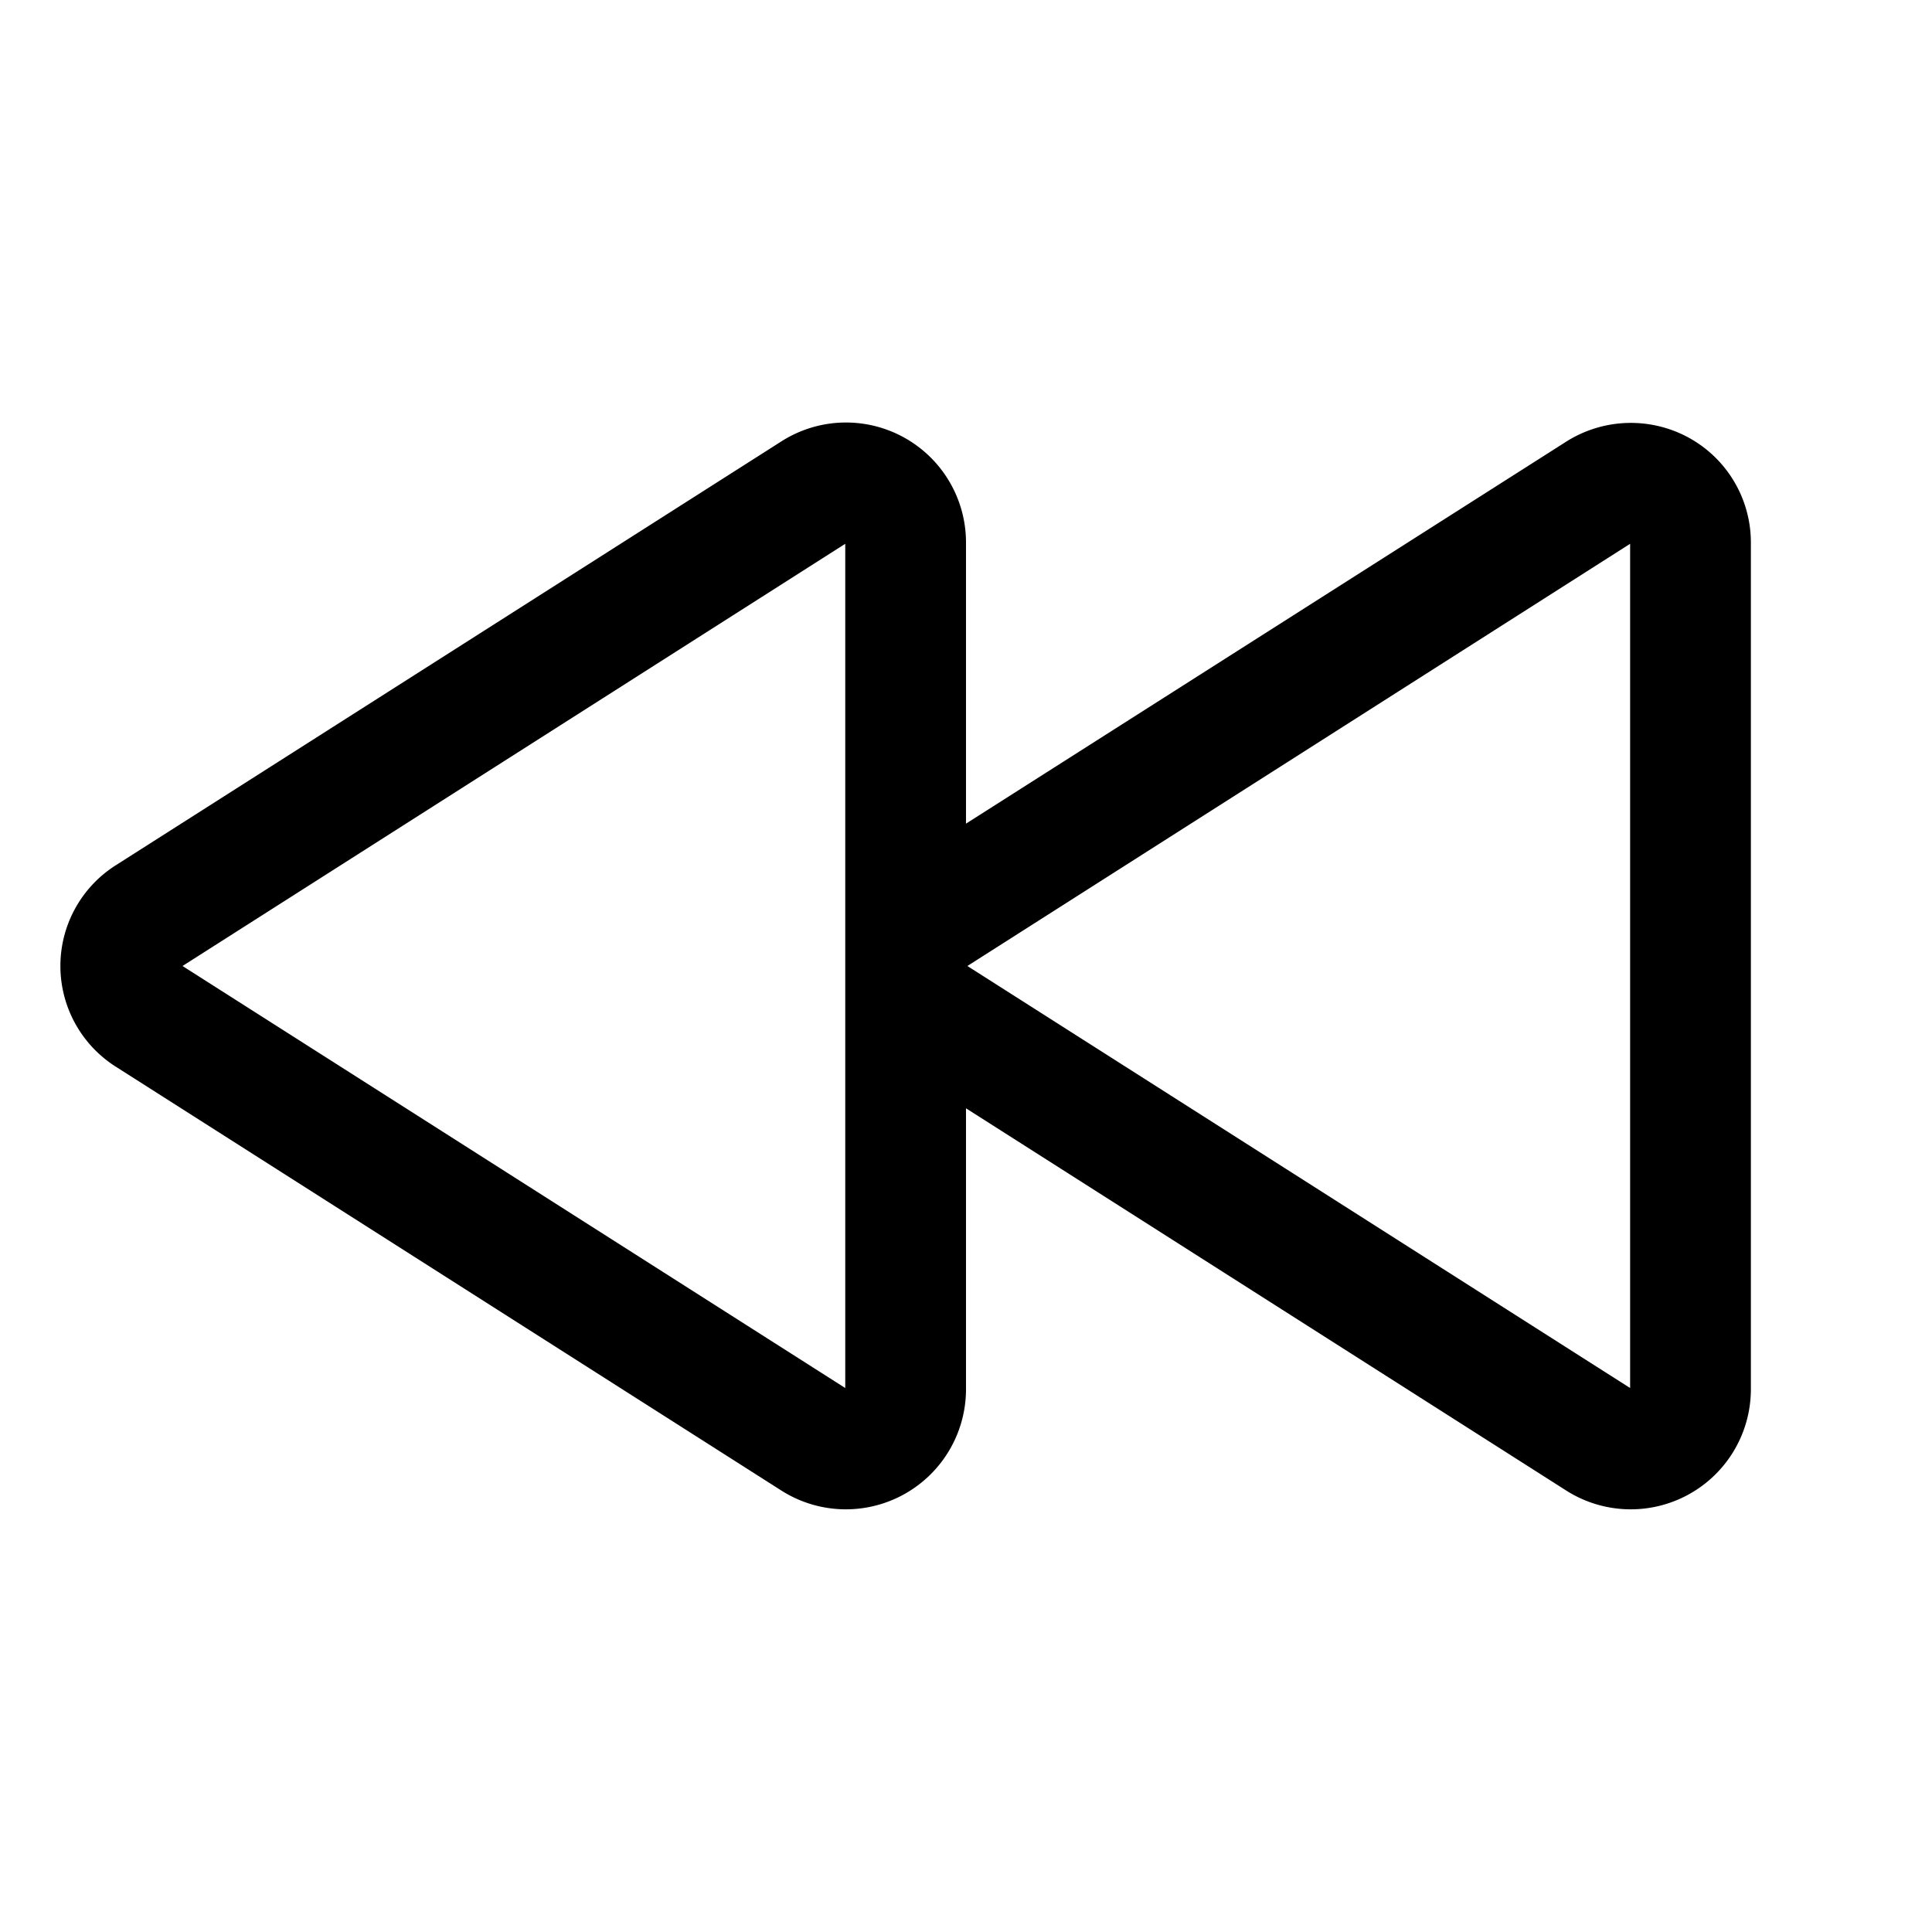<svg xmlns="http://www.w3.org/2000/svg" width="32" height="32"  ><path fill="currentColor" d="M27.972 7.25a2 2 0 0 0-2.032.066L16 13.642V8.98a1.988 1.988 0 0 0-3.06-1.668l-11.023 7.02a1.975 1.975 0 0 0 0 3.335l11.023 7.02A1.99 1.99 0 0 0 16 23.02v-4.663l9.94 6.33A1.99 1.99 0 0 0 29 23.02V8.98a1.98 1.98 0 0 0-1.028-1.73M14 22.99 3.023 16 14 9.007zm13 0L16.023 16 27 9.007z"/></svg>